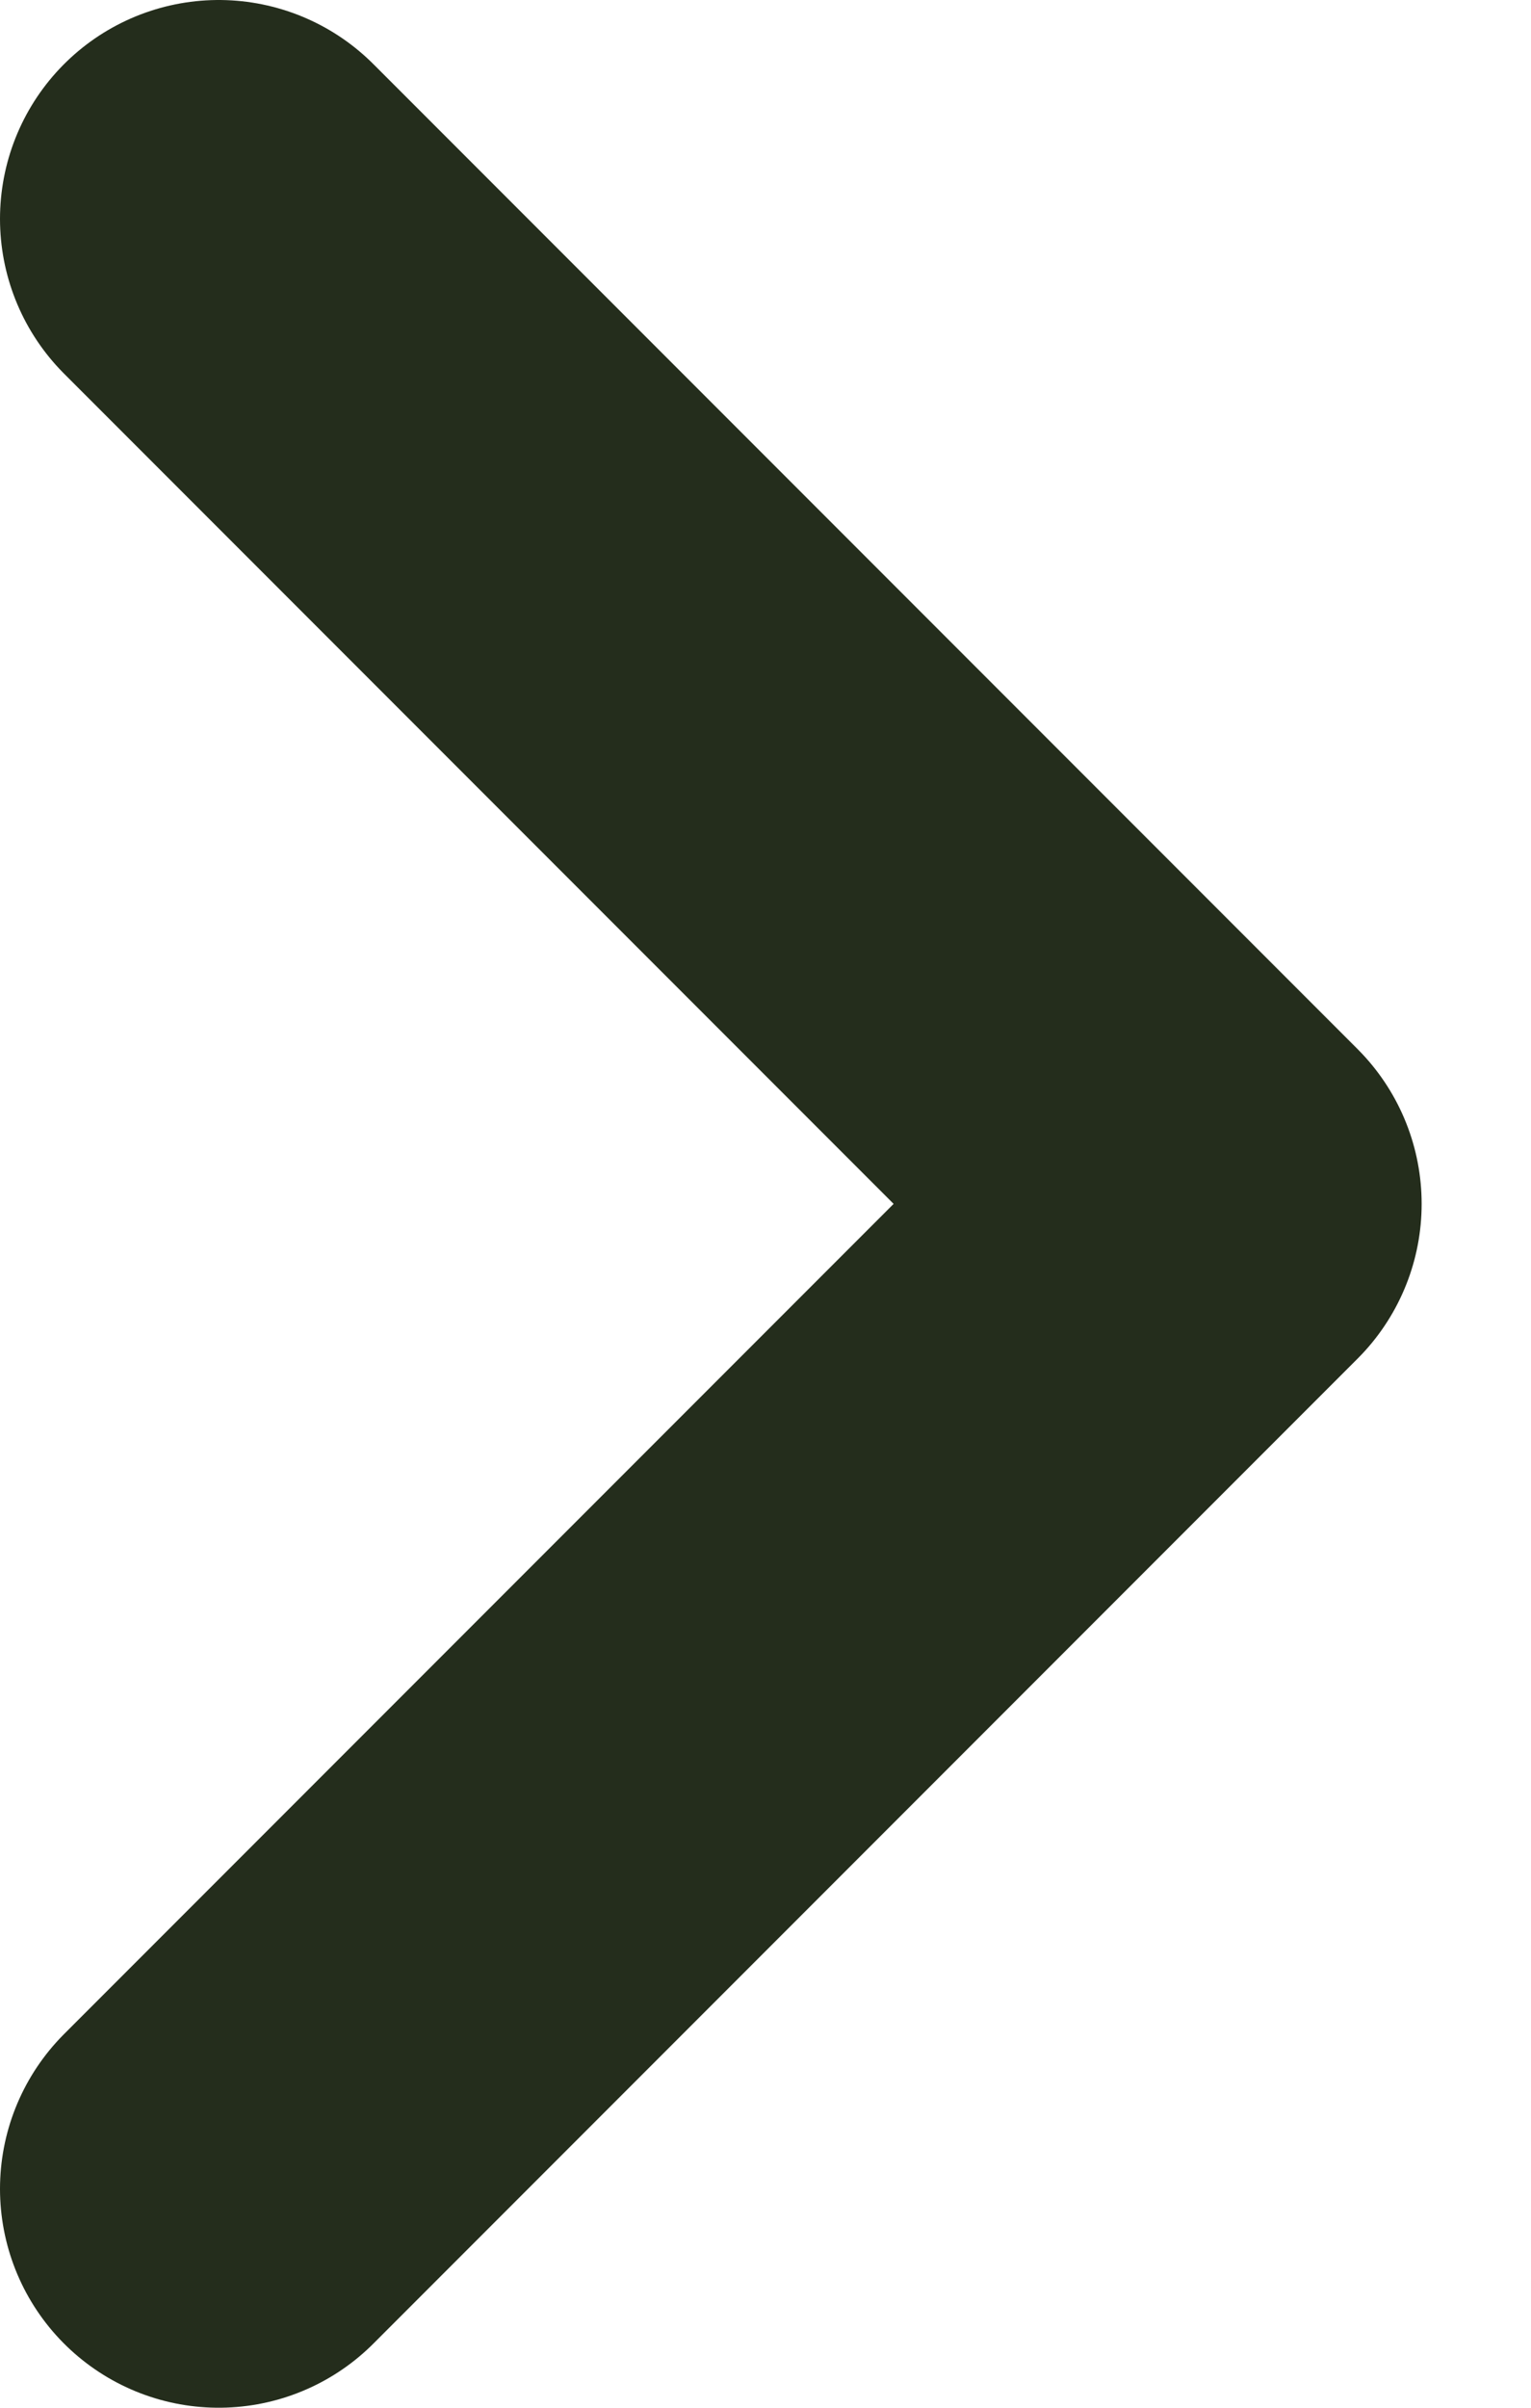 <svg width="7" height="11" viewBox="0 0 7 11" fill="none" xmlns="http://www.w3.org/2000/svg">
<path d="M1 1L5.5 5.5L1 10" stroke="#242D1C" stroke-width="2" stroke-linecap="round" stroke-linejoin="round"/>
</svg>

